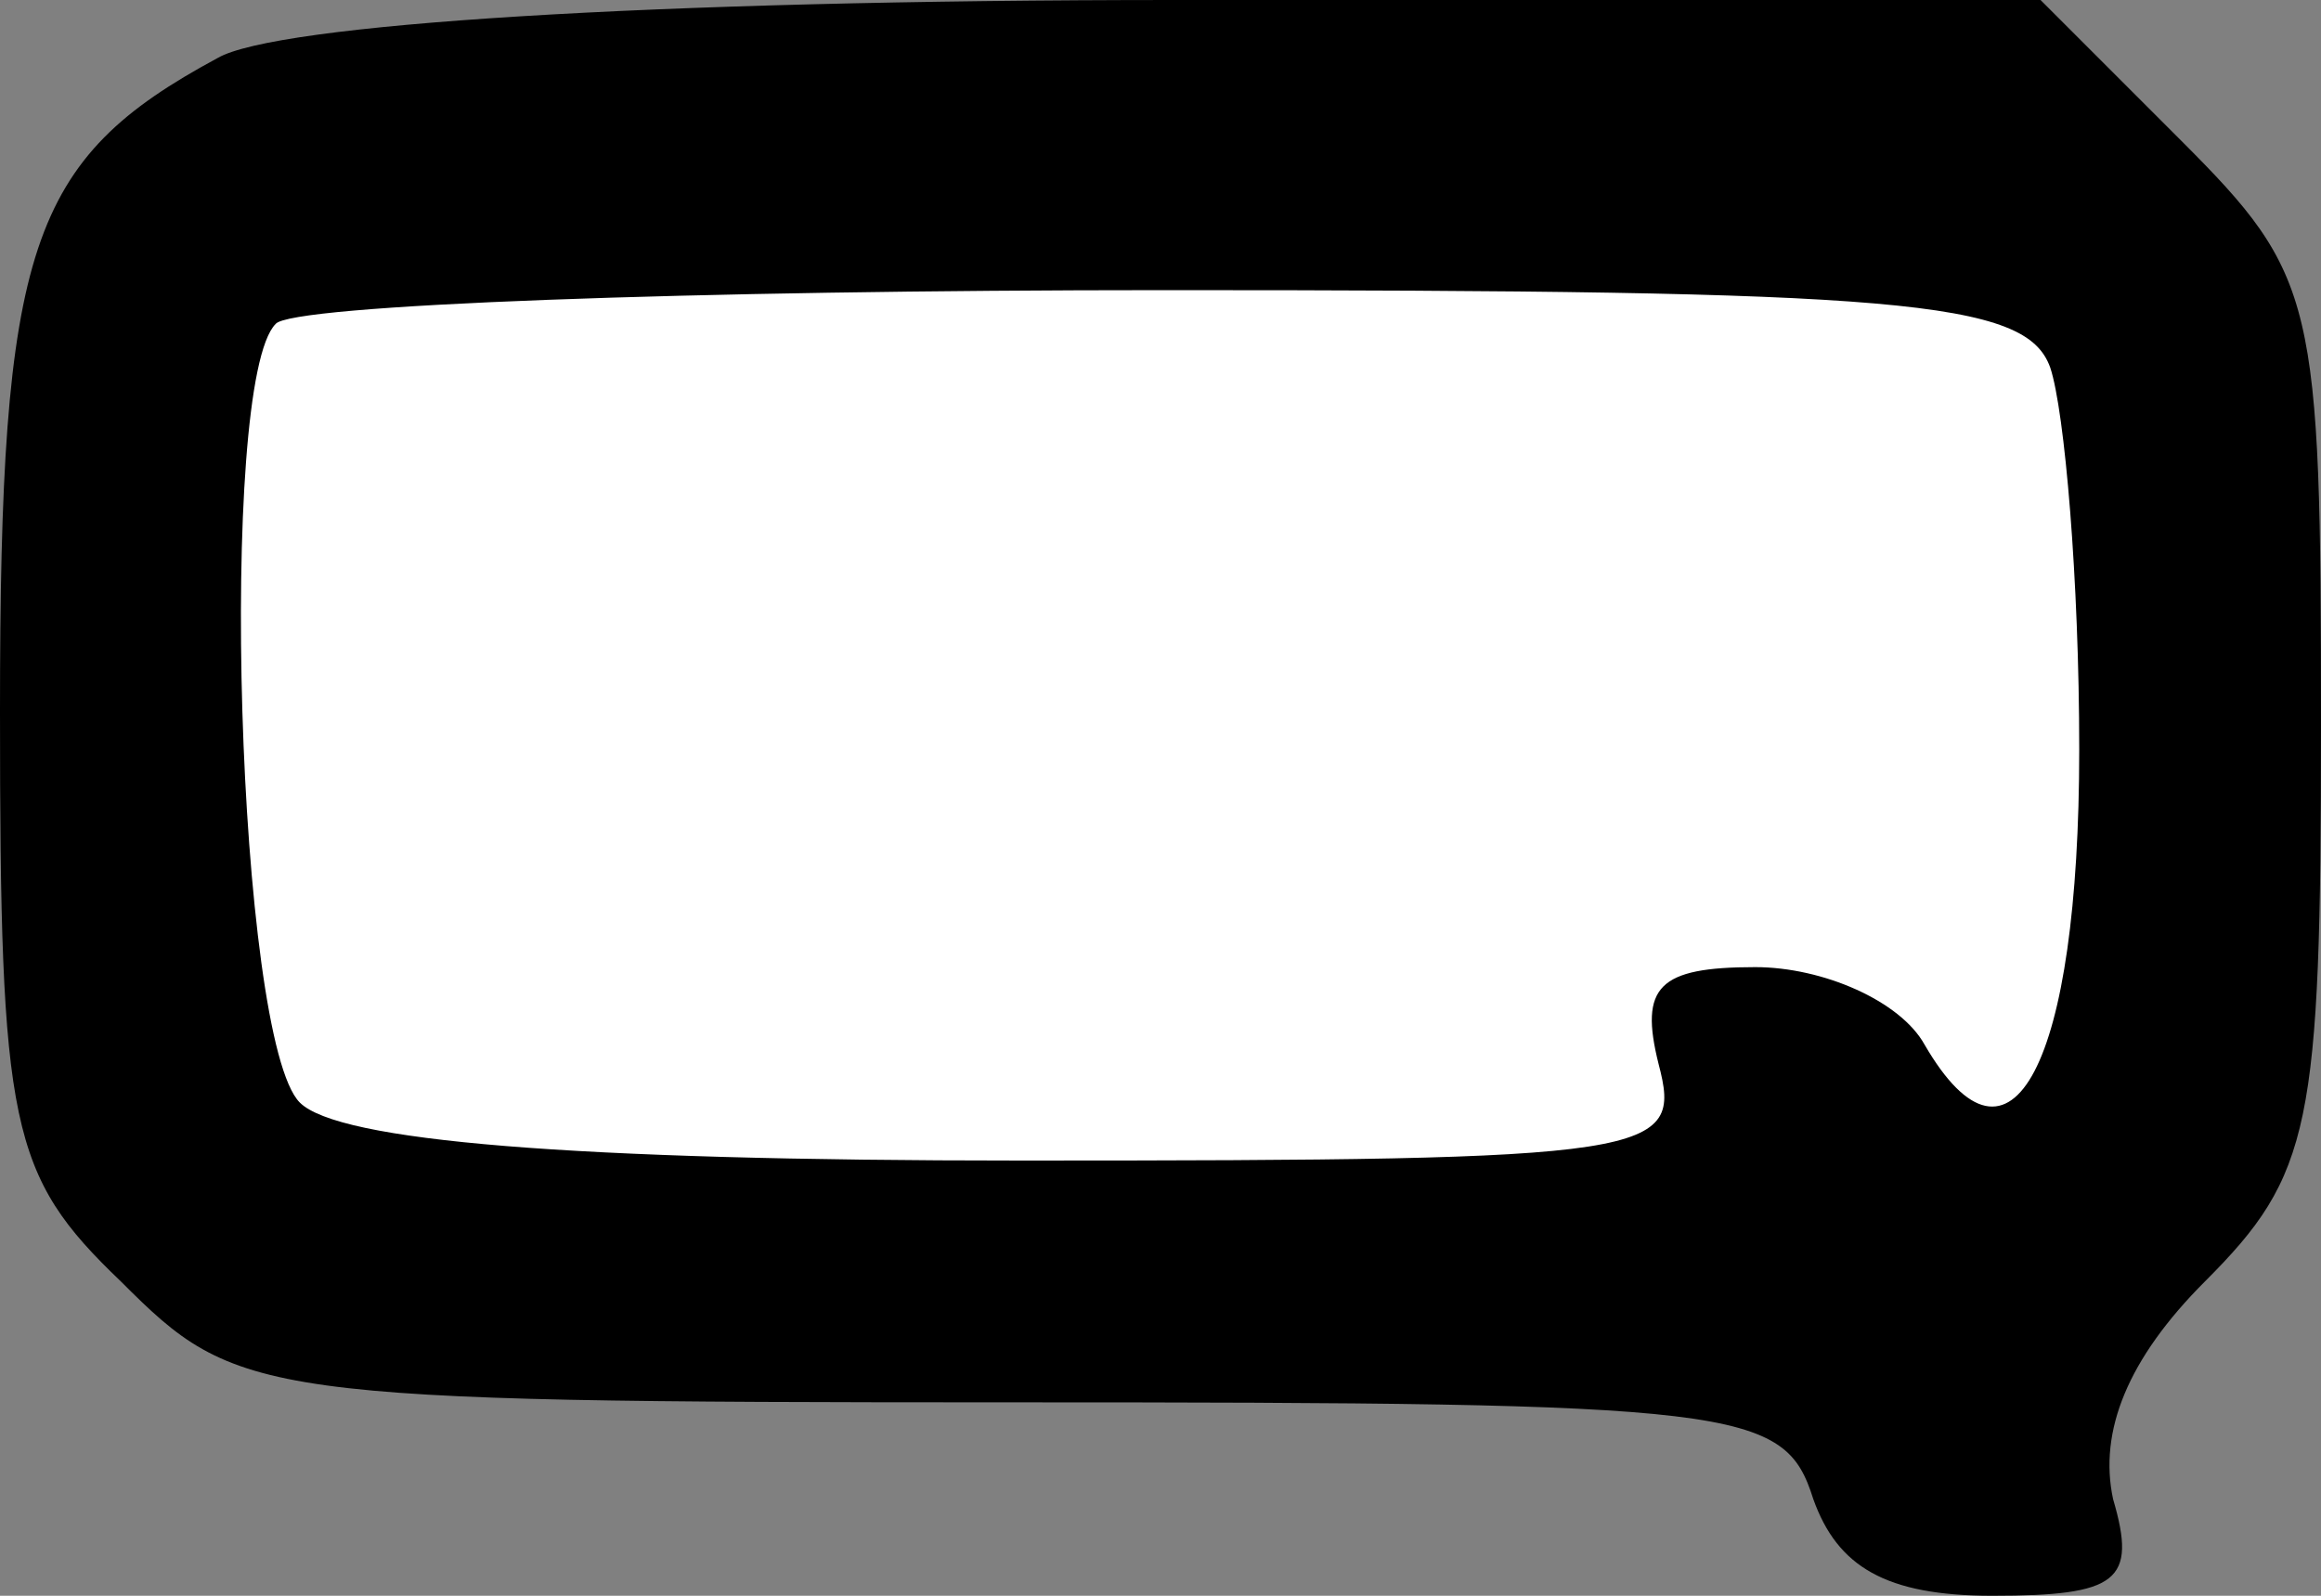 <?xml version="1.0" standalone="no"?>
<!DOCTYPE svg PUBLIC "-//W3C//DTD SVG 20010904//EN"
 "http://www.w3.org/TR/2001/REC-SVG-20010904/DTD/svg10.dtd">
<svg version="1.0" xmlns="http://www.w3.org/2000/svg"
 width="48pt" height="33pt" viewBox="0 0 48 33"
 preserveAspectRatio="xMidYMid meet">
<rect x="0" y="0" width="48" height="33" fill="#808080" stroke="none"/>
<g transform="translate(0,33) scale(0.1,-0.1)"
fill="#000000" stroke="none">
<path fill="#000000" stroke="none" d="M45 318 c-39 -21 -45 -39 -45 -135 0
-86 2 -96 25 -118 24 -24 28 -25 184 -25 151 0 160 -1 166 -20 5 -14 15 -20
37 -20 26 0 30 3 25 20 -3 14 3 29 19 45 22 22 24 32 24 115 0 88 -1 93 -29
121 l-29 29 -179 0 c-109 0 -186 -5 -198 -12z"/>
<path fill="#ffffff" stroke="none" d="M424 254 c3 -9 6 -44 6 -79 0 -65 -14
-92 -32 -61 -5 9 -21 16 -35 16 -20 0 -24 -4 -20 -20 5 -19 0 -20 -132 -20
-93 0 -141 4 -149 12 -13 13 -17 149 -5 161 3 4 86 7 184 7 152 0 178 -2 183
-16z"/>
</g>
</svg>
